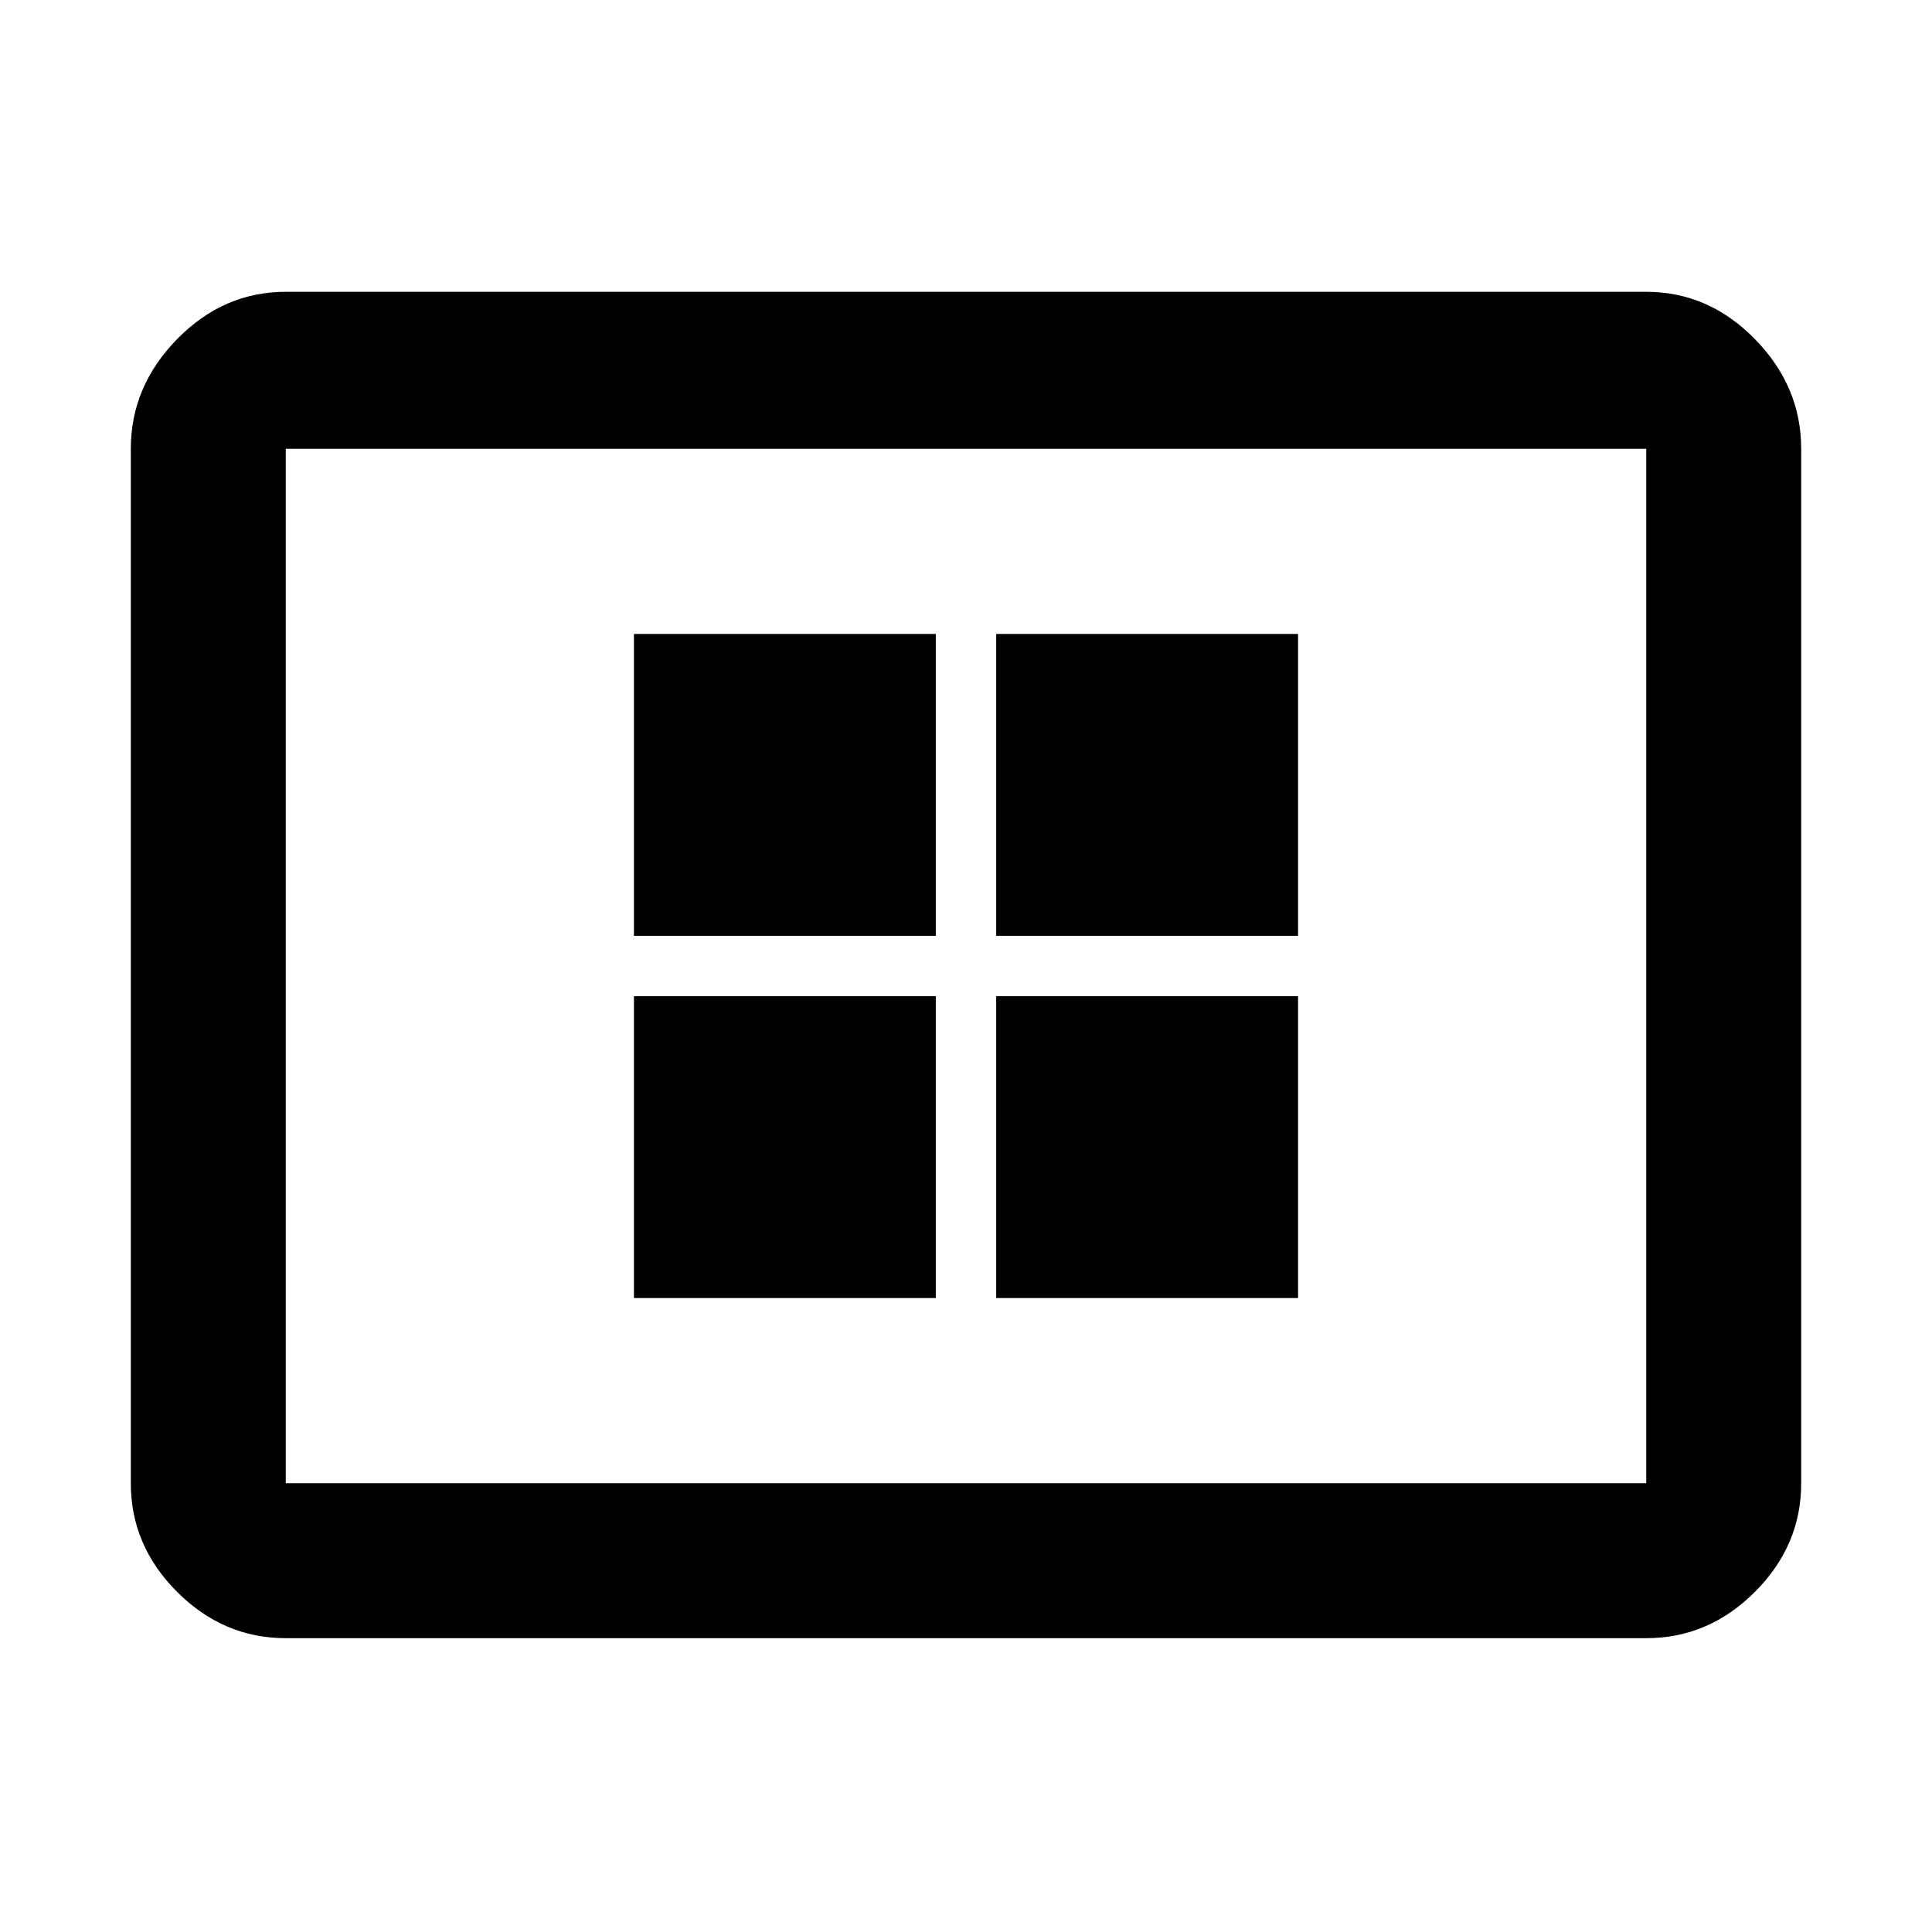 <svg xmlns="http://www.w3.org/2000/svg" height="48" width="48"><path d="M15.75 32.25h7.5v-7.5h-7.5Zm0-9h7.5v-7.5h-7.5Zm9 9h7.5v-7.5h-7.5Zm0-9h7.5v-7.5h-7.5ZM7.1 40.7q-1.55 0-2.7-1.15-1.15-1.15-1.15-2.7v-25.7q0-1.55 1.15-2.725T7.1 7.25h33.8q1.55 0 2.7 1.175 1.15 1.175 1.15 2.725v25.7q0 1.55-1.15 2.7-1.15 1.15-2.7 1.15Zm0-3.85h33.8v-25.7H7.1v25.7Zm0 0v-25.7 25.7Z"/></svg>